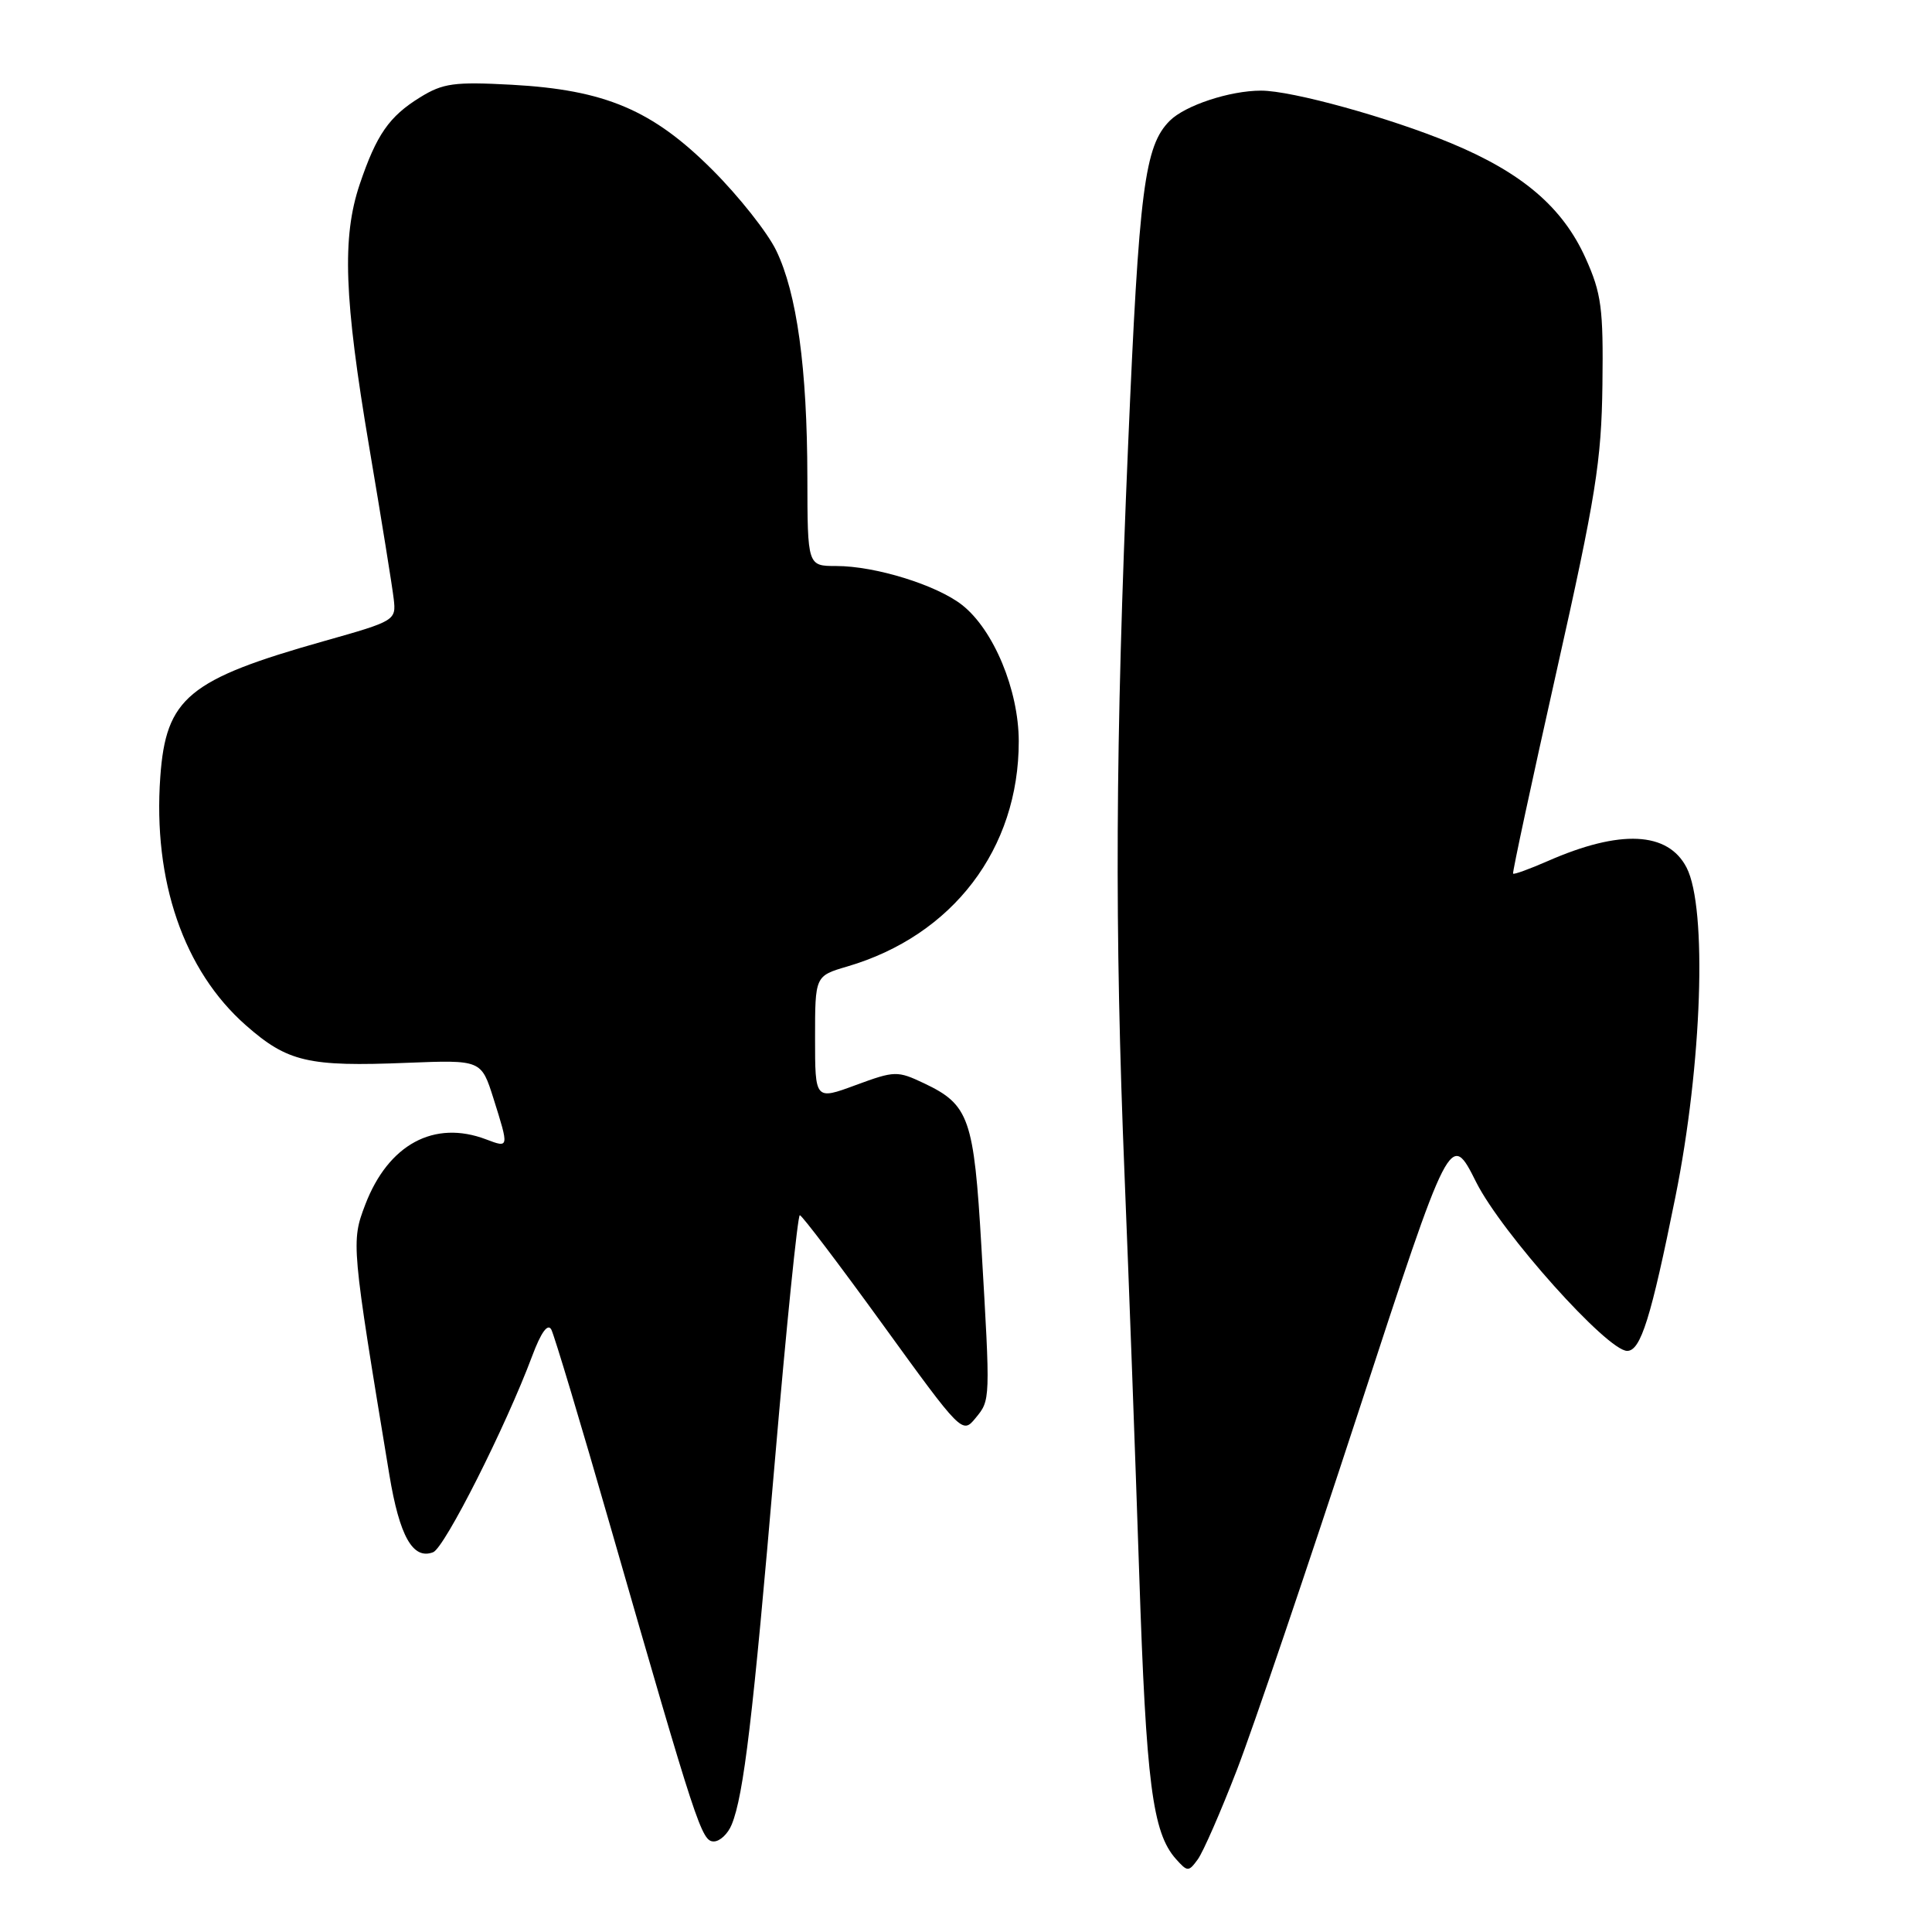 <?xml version="1.0" encoding="UTF-8" standalone="no"?>
<!DOCTYPE svg PUBLIC "-//W3C//DTD SVG 1.1//EN" "http://www.w3.org/Graphics/SVG/1.1/DTD/svg11.dtd" >
<svg xmlns="http://www.w3.org/2000/svg" xmlns:xlink="http://www.w3.org/1999/xlink" version="1.1" viewBox="0 0 256 256">
 <g >
 <path fill="currentColor"
d=" M 163.89 234.54 C 166.03 229.00 173.27 207.67 179.98 187.14 C 192.18 149.82 192.18 149.82 195.61 156.66 C 199.00 163.39 212.97 179.00 215.61 179.00 C 217.40 179.00 218.76 174.67 222.00 158.59 C 225.54 141.03 226.24 120.30 223.48 114.96 C 221.01 110.18 214.69 109.88 205.10 114.09 C 202.67 115.15 200.60 115.91 200.49 115.76 C 200.38 115.62 202.97 103.58 206.24 89.00 C 211.46 65.74 212.20 61.09 212.33 51.00 C 212.46 40.85 212.20 38.88 210.10 34.21 C 207.07 27.48 201.72 22.90 192.29 18.98 C 184.14 15.59 171.17 12.00 167.09 12.01 C 162.95 12.01 157.03 13.97 155.00 16.00 C 151.66 19.34 150.93 24.99 149.48 59.00 C 147.78 98.85 147.67 122.94 149.02 156.00 C 149.57 169.47 150.44 193.10 150.95 208.50 C 151.87 236.30 152.71 242.83 155.81 246.32 C 157.35 248.04 157.49 248.05 158.71 246.38 C 159.42 245.41 161.75 240.08 163.89 234.54 Z  M 96.96 241.75 C 98.54 237.89 99.77 227.60 102.66 193.75 C 104.20 175.74 105.70 161.01 105.98 161.02 C 106.27 161.04 111.22 167.57 117.00 175.55 C 127.40 189.91 127.52 190.03 129.25 187.92 C 131.25 185.48 131.24 185.72 130.04 165.19 C 129.05 148.19 128.42 146.38 122.46 143.55 C 118.91 141.87 118.57 141.87 113.39 143.78 C 108.00 145.77 108.00 145.77 108.00 137.54 C 108.00 129.32 108.00 129.32 112.25 128.07 C 126.26 123.97 135.01 112.47 134.99 98.21 C 134.98 91.43 131.66 83.45 127.49 80.17 C 124.12 77.52 115.99 75.00 110.82 75.00 C 107.00 75.00 107.00 75.00 106.98 63.25 C 106.96 48.78 105.59 38.85 102.85 33.19 C 101.70 30.81 97.90 26.01 94.41 22.52 C 86.46 14.57 80.19 11.91 67.81 11.23 C 60.19 10.82 58.70 11.02 55.66 12.90 C 51.55 15.44 49.89 17.84 47.66 24.43 C 45.30 31.45 45.59 39.51 48.92 59.22 C 50.53 68.73 51.99 77.79 52.17 79.37 C 52.50 82.20 52.36 82.29 43.00 84.93 C 24.93 90.03 21.99 92.47 21.24 102.94 C 20.25 116.72 24.35 128.61 32.57 135.85 C 38.10 140.72 40.84 141.36 53.91 140.83 C 63.77 140.44 63.77 140.44 65.39 145.56 C 67.46 152.13 67.46 152.13 64.43 150.98 C 57.53 148.35 51.45 151.63 48.39 159.64 C 46.52 164.56 46.55 164.90 51.59 195.41 C 52.94 203.57 54.71 206.71 57.39 205.68 C 58.91 205.10 67.00 189.08 70.52 179.67 C 71.69 176.54 72.58 175.31 73.05 176.17 C 73.44 176.90 77.00 188.75 80.95 202.50 C 92.32 242.02 92.97 244.00 94.58 244.00 C 95.39 244.00 96.46 242.99 96.96 241.75 Z "/>
</g>
</svg>